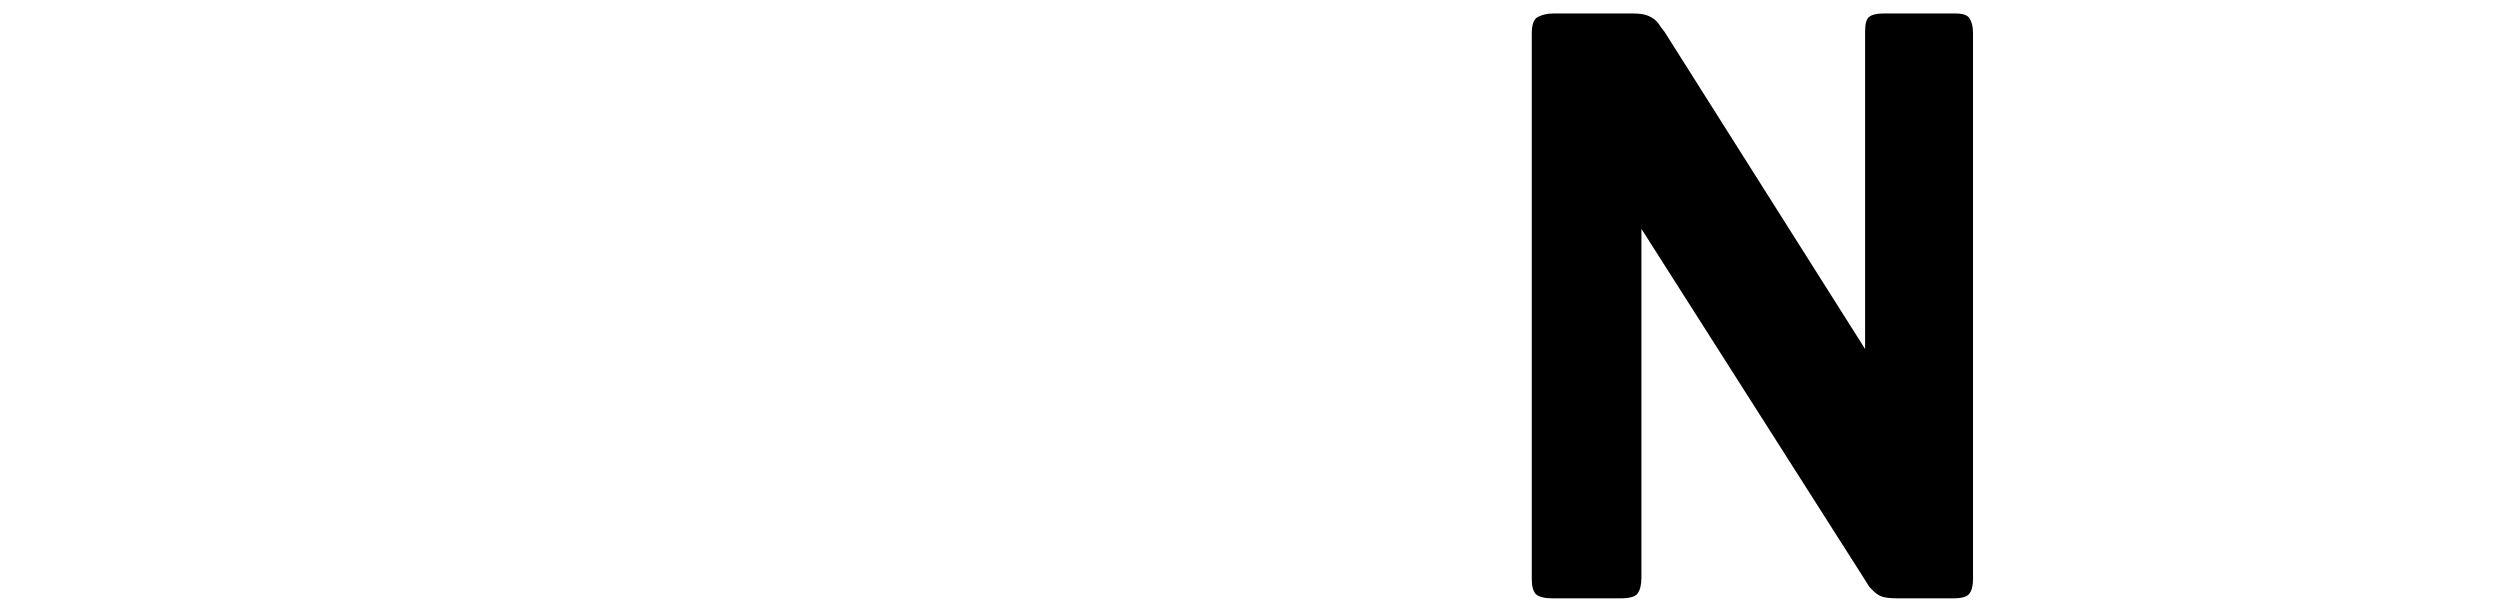 <?xml version="1.0" encoding="utf-8"?>
<svg xmlns="http://www.w3.org/2000/svg" xmlns:ev="http://www.w3.org/2001/xml-events" xmlns:xlink="http://www.w3.org/1999/xlink" version="1.1" baseProfile="full" width="5745.0" height="1398.0" viewBox="94.0 -1375.0 5745.0 1398.0">
<defs/>
<g><path d="M 3919 -1302 C 4072.667 -1059 4226.333 -816 4380 -573 C 4380 -816 4380 -1059 4380 -1302 C 4380 -1320 4383 -1331.333 4389 -1336 C 4395.667 -1341.333 4406.667 -1344 4422 -1344 C 4475.333 -1344 4528.667 -1344 4582 -1344 C 4583.333 -1344 4584.333 -1344 4585 -1344 C 4585.667 -1344 4586.667 -1344 4588 -1344 C 4606 -1344 4617 -1339.667 4621 -1331 C 4625.667 -1323 4628 -1312 4628 -1298 C 4628 -880 4628 -462 4628 -44 C 4628 -28.667 4625 -17.333 4619 -10 C 4613.667 -3.333 4601.333 0 4582 0 C 4540.333 0 4498.667 0 4457 0 C 4441.667 0 4430 -1 4422 -3 C 4414.667 -5 4407.667 -9 4401 -15 C 4397 -19 4393.333 -22.667 4390 -26 C 4387.333 -30 4384 -35.333 4380 -42 C 4208.667 -311 4037.333 -580 3866 -849 C 3866 -582 3866 -315 3866 -48 C 3866 -31.333 3863 -19 3857 -11 C 3851.667 -3.667 3838.667 0 3818 0 C 3766 0 3714 0 3662 0 C 3644 0 3631.333 -3 3624 -9 C 3617.333 -15.667 3614 -27.333 3614 -44 C 3614 -462 3614 -880 3614 -1298 C 3614 -1318.667 3618.667 -1331.333 3628 -1336 C 3638 -1341.333 3650 -1344 3664 -1344 C 3724.667 -1344 3785.333 -1344 3846 -1344 C 3860 -1344 3870.667 -1342.667 3878 -1340 C 3886 -1337.333 3893.333 -1333 3900 -1327 C 3904 -1323 3907 -1319 3909 -1315 C 3911.667 -1311.667 3915 -1307.333 3919 -1302 C 3919 -1302 3919 -1302 3919 -1302z "/>
</g></svg>
